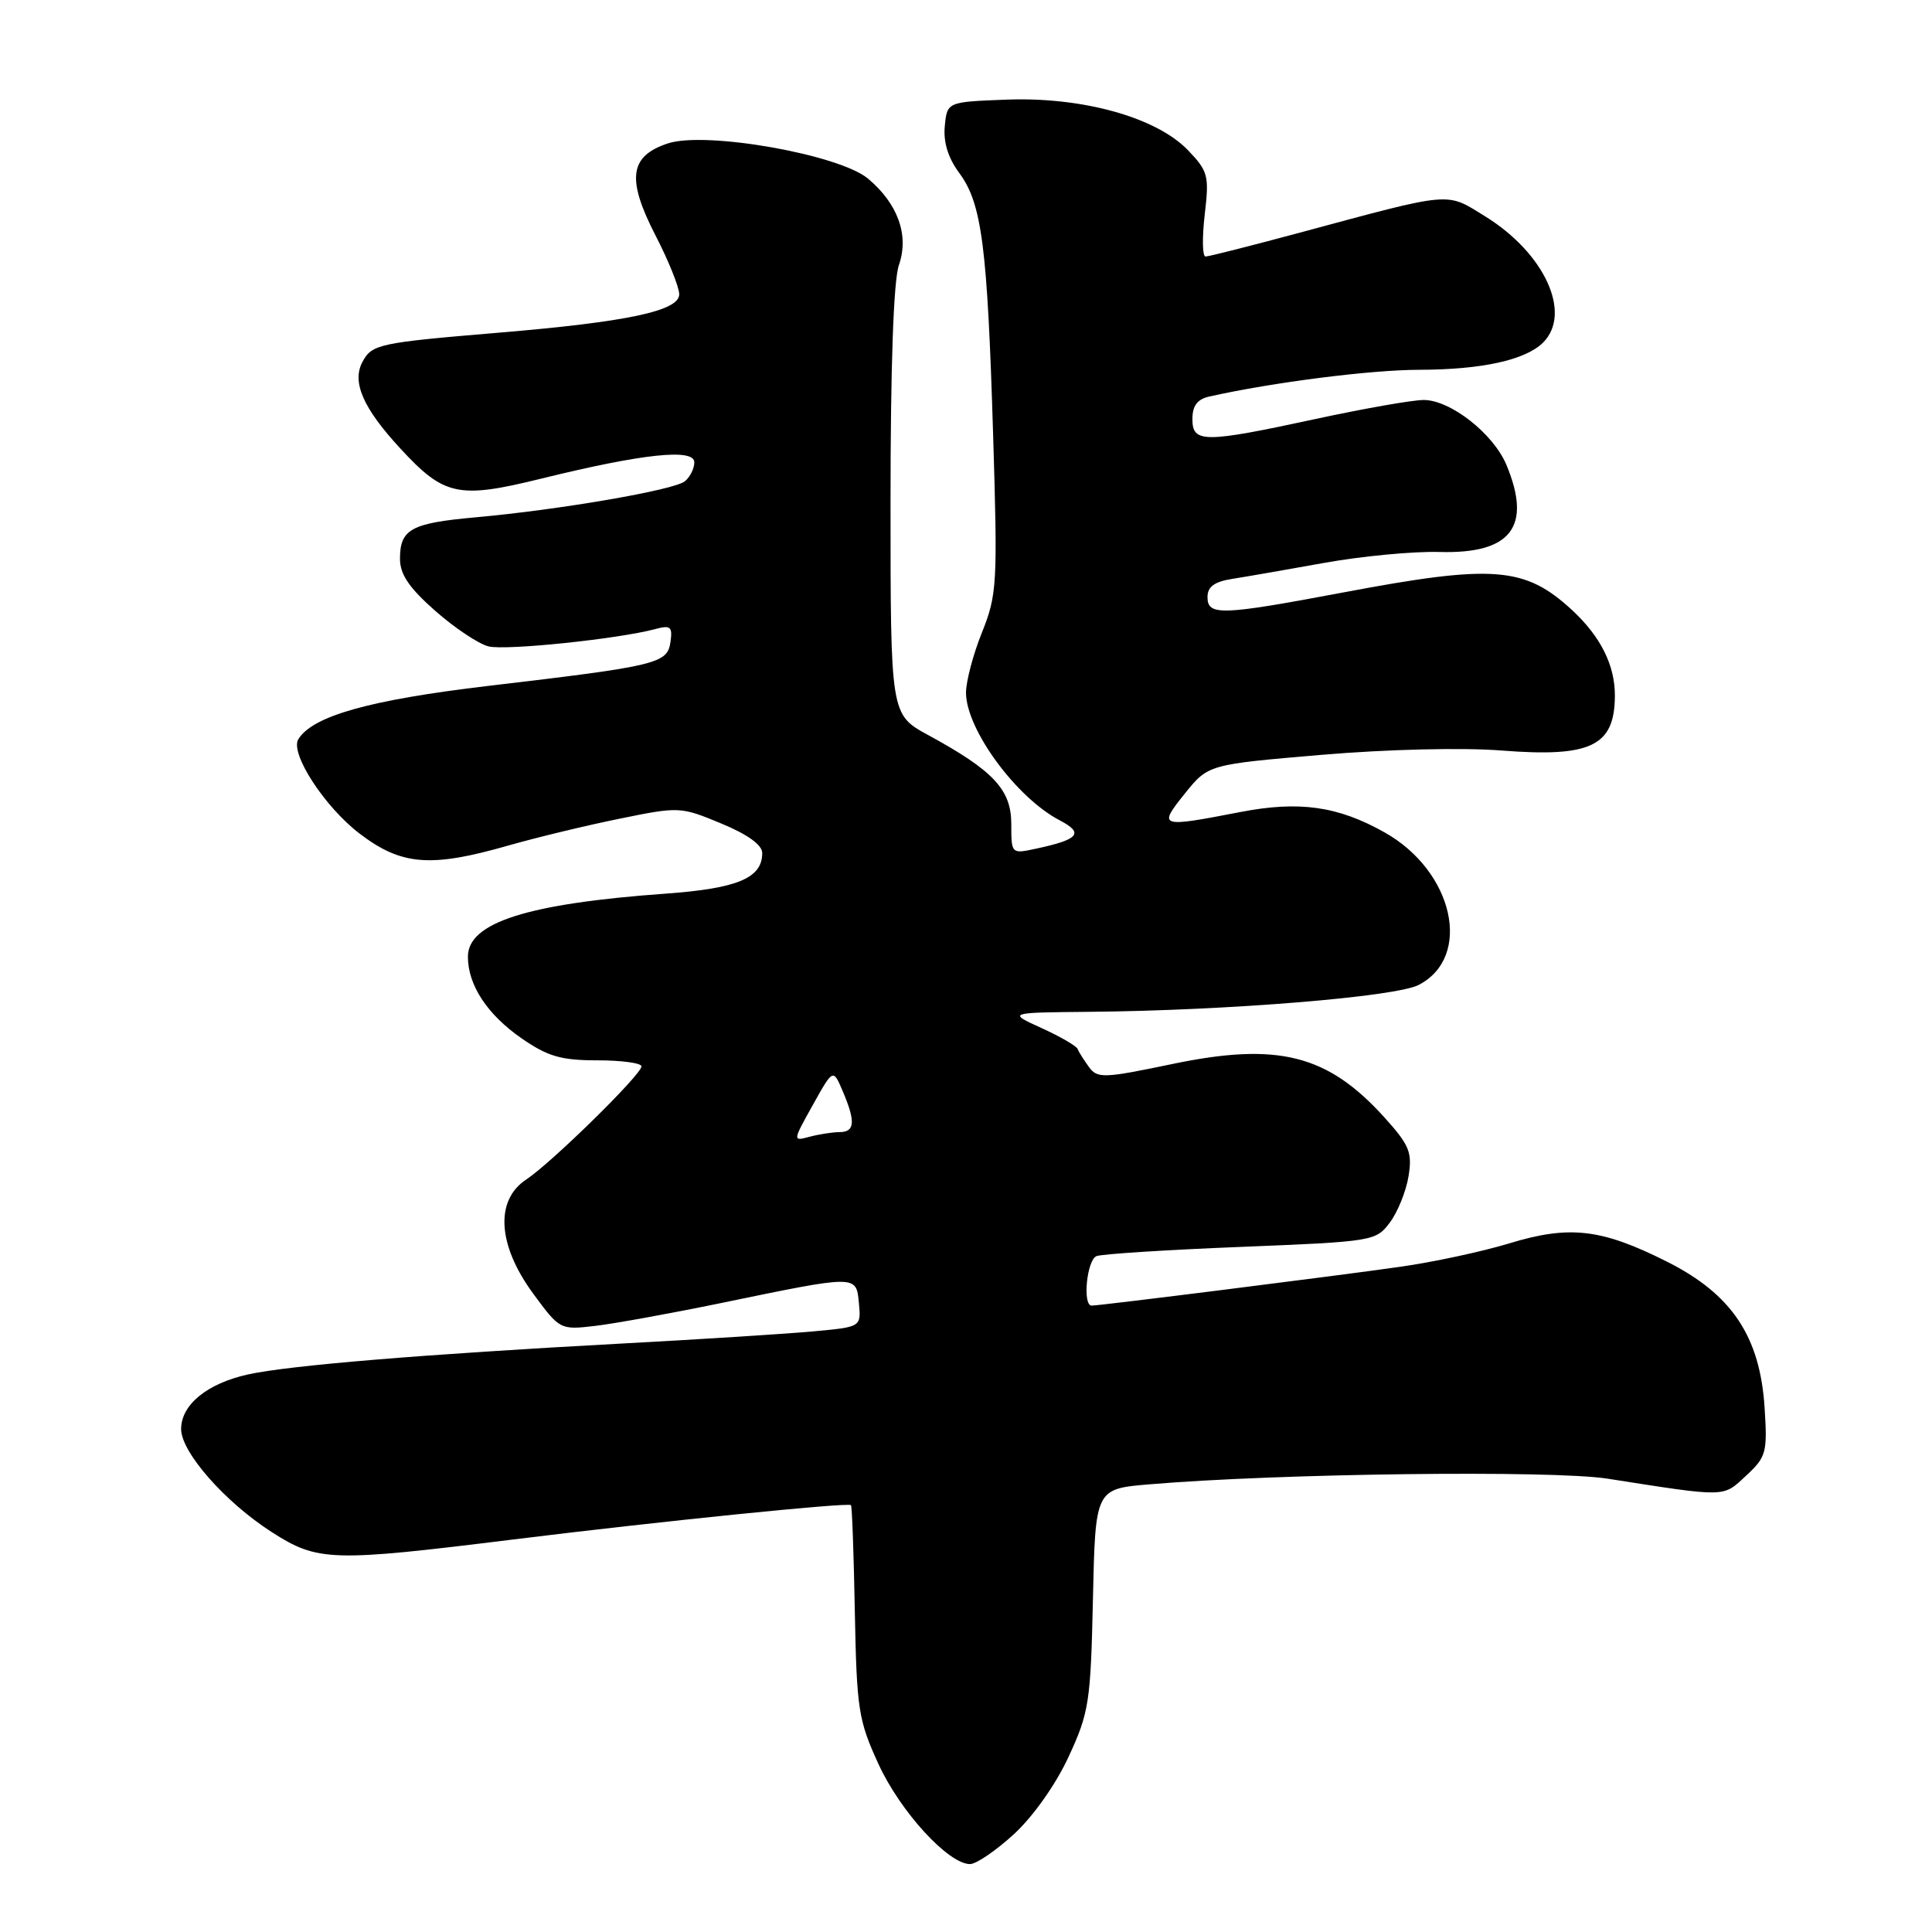 <?xml version="1.0" encoding="UTF-8" standalone="no"?>
<!DOCTYPE svg PUBLIC "-//W3C//DTD SVG 1.1//EN" "http://www.w3.org/Graphics/SVG/1.1/DTD/svg11.dtd" >
<svg xmlns="http://www.w3.org/2000/svg" xmlns:xlink="http://www.w3.org/1999/xlink" version="1.1" viewBox="0 0 256 256">
 <g >
 <path fill="currentColor"
d=" M 134.39 243.00 C 136.93 240.65 139.93 236.40 141.61 232.75 C 144.31 226.91 144.52 225.53 144.82 211.89 C 145.14 197.28 145.14 197.28 152.32 196.68 C 169.45 195.23 205.66 194.79 213.00 195.93 C 228.93 198.42 228.25 198.43 231.36 195.54 C 234.04 193.06 234.20 192.48 233.82 186.55 C 233.22 177.09 229.48 171.49 220.87 167.17 C 212.17 162.80 207.97 162.32 199.96 164.76 C 196.41 165.84 189.90 167.24 185.50 167.86 C 177.02 169.07 145.75 173.00 144.65 173.00 C 143.41 173.00 144.01 166.93 145.30 166.44 C 146.02 166.16 154.63 165.61 164.45 165.22 C 181.98 164.51 182.32 164.46 184.17 161.98 C 185.21 160.59 186.32 157.83 186.64 155.85 C 187.15 152.69 186.76 151.74 183.43 148.05 C 175.90 139.72 169.31 138.07 155.32 140.99 C 146.21 142.89 145.41 142.92 144.29 141.38 C 143.62 140.46 142.94 139.39 142.79 138.99 C 142.63 138.59 140.47 137.34 138.00 136.22 C 133.50 134.17 133.50 134.17 144.50 134.07 C 162.72 133.90 184.93 132.09 187.98 130.51 C 195.15 126.80 192.62 115.44 183.47 110.30 C 177.28 106.81 172.15 106.09 164.34 107.60 C 153.60 109.68 153.41 109.62 157.00 105.15 C 160.10 101.30 160.10 101.30 175.11 100.02 C 183.85 99.28 193.83 99.04 199.00 99.45 C 210.82 100.37 213.95 98.86 213.98 92.20 C 214.00 88.17 212.10 84.36 208.34 80.87 C 202.07 75.07 197.93 74.74 178.00 78.50 C 161.79 81.55 160.00 81.62 160.00 79.11 C 160.00 77.75 160.91 77.08 163.25 76.71 C 165.04 76.43 170.55 75.47 175.50 74.58 C 180.45 73.69 187.31 73.04 190.75 73.14 C 200.24 73.41 203.02 69.78 199.61 61.60 C 197.87 57.45 192.19 53.00 188.64 53.00 C 187.17 53.00 180.76 54.13 174.40 55.50 C 159.50 58.72 158.00 58.72 158.00 55.52 C 158.00 53.76 158.66 52.89 160.25 52.54 C 168.64 50.66 181.64 49.01 188.00 49.00 C 196.33 48.99 202.14 47.71 204.47 45.39 C 208.33 41.52 204.68 33.55 196.81 28.68 C 191.52 25.42 192.72 25.31 172.00 30.89 C 165.68 32.59 160.16 33.99 159.74 33.99 C 159.32 34.00 159.28 31.50 159.63 28.45 C 160.24 23.29 160.09 22.70 157.42 19.91 C 153.24 15.56 143.49 12.83 133.42 13.20 C 125.50 13.50 125.50 13.50 125.19 16.71 C 124.98 18.84 125.63 20.94 127.12 22.94 C 130.10 26.98 130.83 32.61 131.59 57.50 C 132.20 77.38 132.12 78.78 130.12 83.79 C 128.95 86.69 128.00 90.29 128.00 91.79 C 128.01 96.63 134.66 105.70 140.42 108.70 C 143.68 110.40 142.97 111.24 137.25 112.46 C 134.01 113.16 134.00 113.15 134.00 109.17 C 134.00 104.63 131.64 102.11 122.99 97.40 C 118.00 94.68 118.00 94.68 118.00 66.49 C 118.00 48.43 118.40 37.16 119.11 35.12 C 120.48 31.19 118.99 27.01 115.03 23.68 C 111.21 20.47 93.51 17.35 88.50 19.00 C 83.40 20.68 83.00 23.71 86.87 31.22 C 88.59 34.55 90.00 38.06 90.00 39.00 C 90.00 41.20 83.13 42.66 66.00 44.09 C 50.21 45.41 49.28 45.61 48.03 47.95 C 46.60 50.62 48.09 54.06 53.03 59.41 C 58.85 65.73 60.73 66.13 71.72 63.42 C 85.17 60.11 92.00 59.38 92.00 61.26 C 92.00 62.08 91.44 63.21 90.75 63.77 C 89.32 64.94 74.14 67.55 63.00 68.55 C 54.46 69.32 53.00 70.12 53.00 74.04 C 53.00 76.11 54.21 77.89 57.67 80.94 C 60.23 83.20 63.41 85.32 64.73 85.65 C 67.01 86.22 81.94 84.67 86.84 83.35 C 88.86 82.81 89.13 83.04 88.84 85.07 C 88.43 87.93 87.15 88.24 64.65 90.89 C 48.97 92.75 41.44 94.86 39.53 97.95 C 38.39 99.80 42.99 106.90 47.64 110.45 C 53.18 114.68 57.04 114.99 67.31 112.05 C 71.05 110.98 77.71 109.37 82.11 108.48 C 89.98 106.87 90.18 106.88 95.55 109.11 C 99.06 110.56 101.00 111.96 101.00 113.03 C 101.00 116.35 97.75 117.72 88.23 118.41 C 69.89 119.73 62.00 122.24 62.00 126.77 C 62.00 130.53 64.56 134.42 69.09 137.57 C 72.59 139.99 74.33 140.50 79.16 140.50 C 82.37 140.50 85.00 140.86 85.00 141.30 C 85.00 142.38 73.11 154.05 69.72 156.30 C 65.57 159.04 65.93 164.97 70.62 171.37 C 74.17 176.20 74.22 176.23 78.85 175.69 C 81.41 175.39 88.90 174.03 95.50 172.67 C 113.69 168.91 113.44 168.91 113.81 172.66 C 114.11 175.83 114.11 175.83 107.81 176.41 C 104.34 176.73 92.95 177.46 82.50 178.02 C 56.04 179.45 38.32 180.92 32.86 182.12 C 27.45 183.32 24.00 186.13 24.00 189.36 C 24.00 192.42 29.80 199.02 35.99 203.00 C 42.12 206.93 43.85 206.98 68.00 203.99 C 87.29 201.60 112.35 199.05 112.76 199.44 C 112.90 199.57 113.13 205.94 113.27 213.59 C 113.52 226.50 113.74 227.95 116.41 233.76 C 119.29 240.04 125.66 247.00 128.53 247.00 C 129.36 247.00 132.00 245.20 134.39 243.00 Z  M 107.70 146.42 C 110.39 141.60 110.39 141.60 111.65 144.55 C 113.39 148.63 113.29 150.00 111.25 150.01 C 110.29 150.02 108.49 150.30 107.26 150.63 C 105.02 151.23 105.03 151.21 107.70 146.42 Z "/>
</g>
</svg>